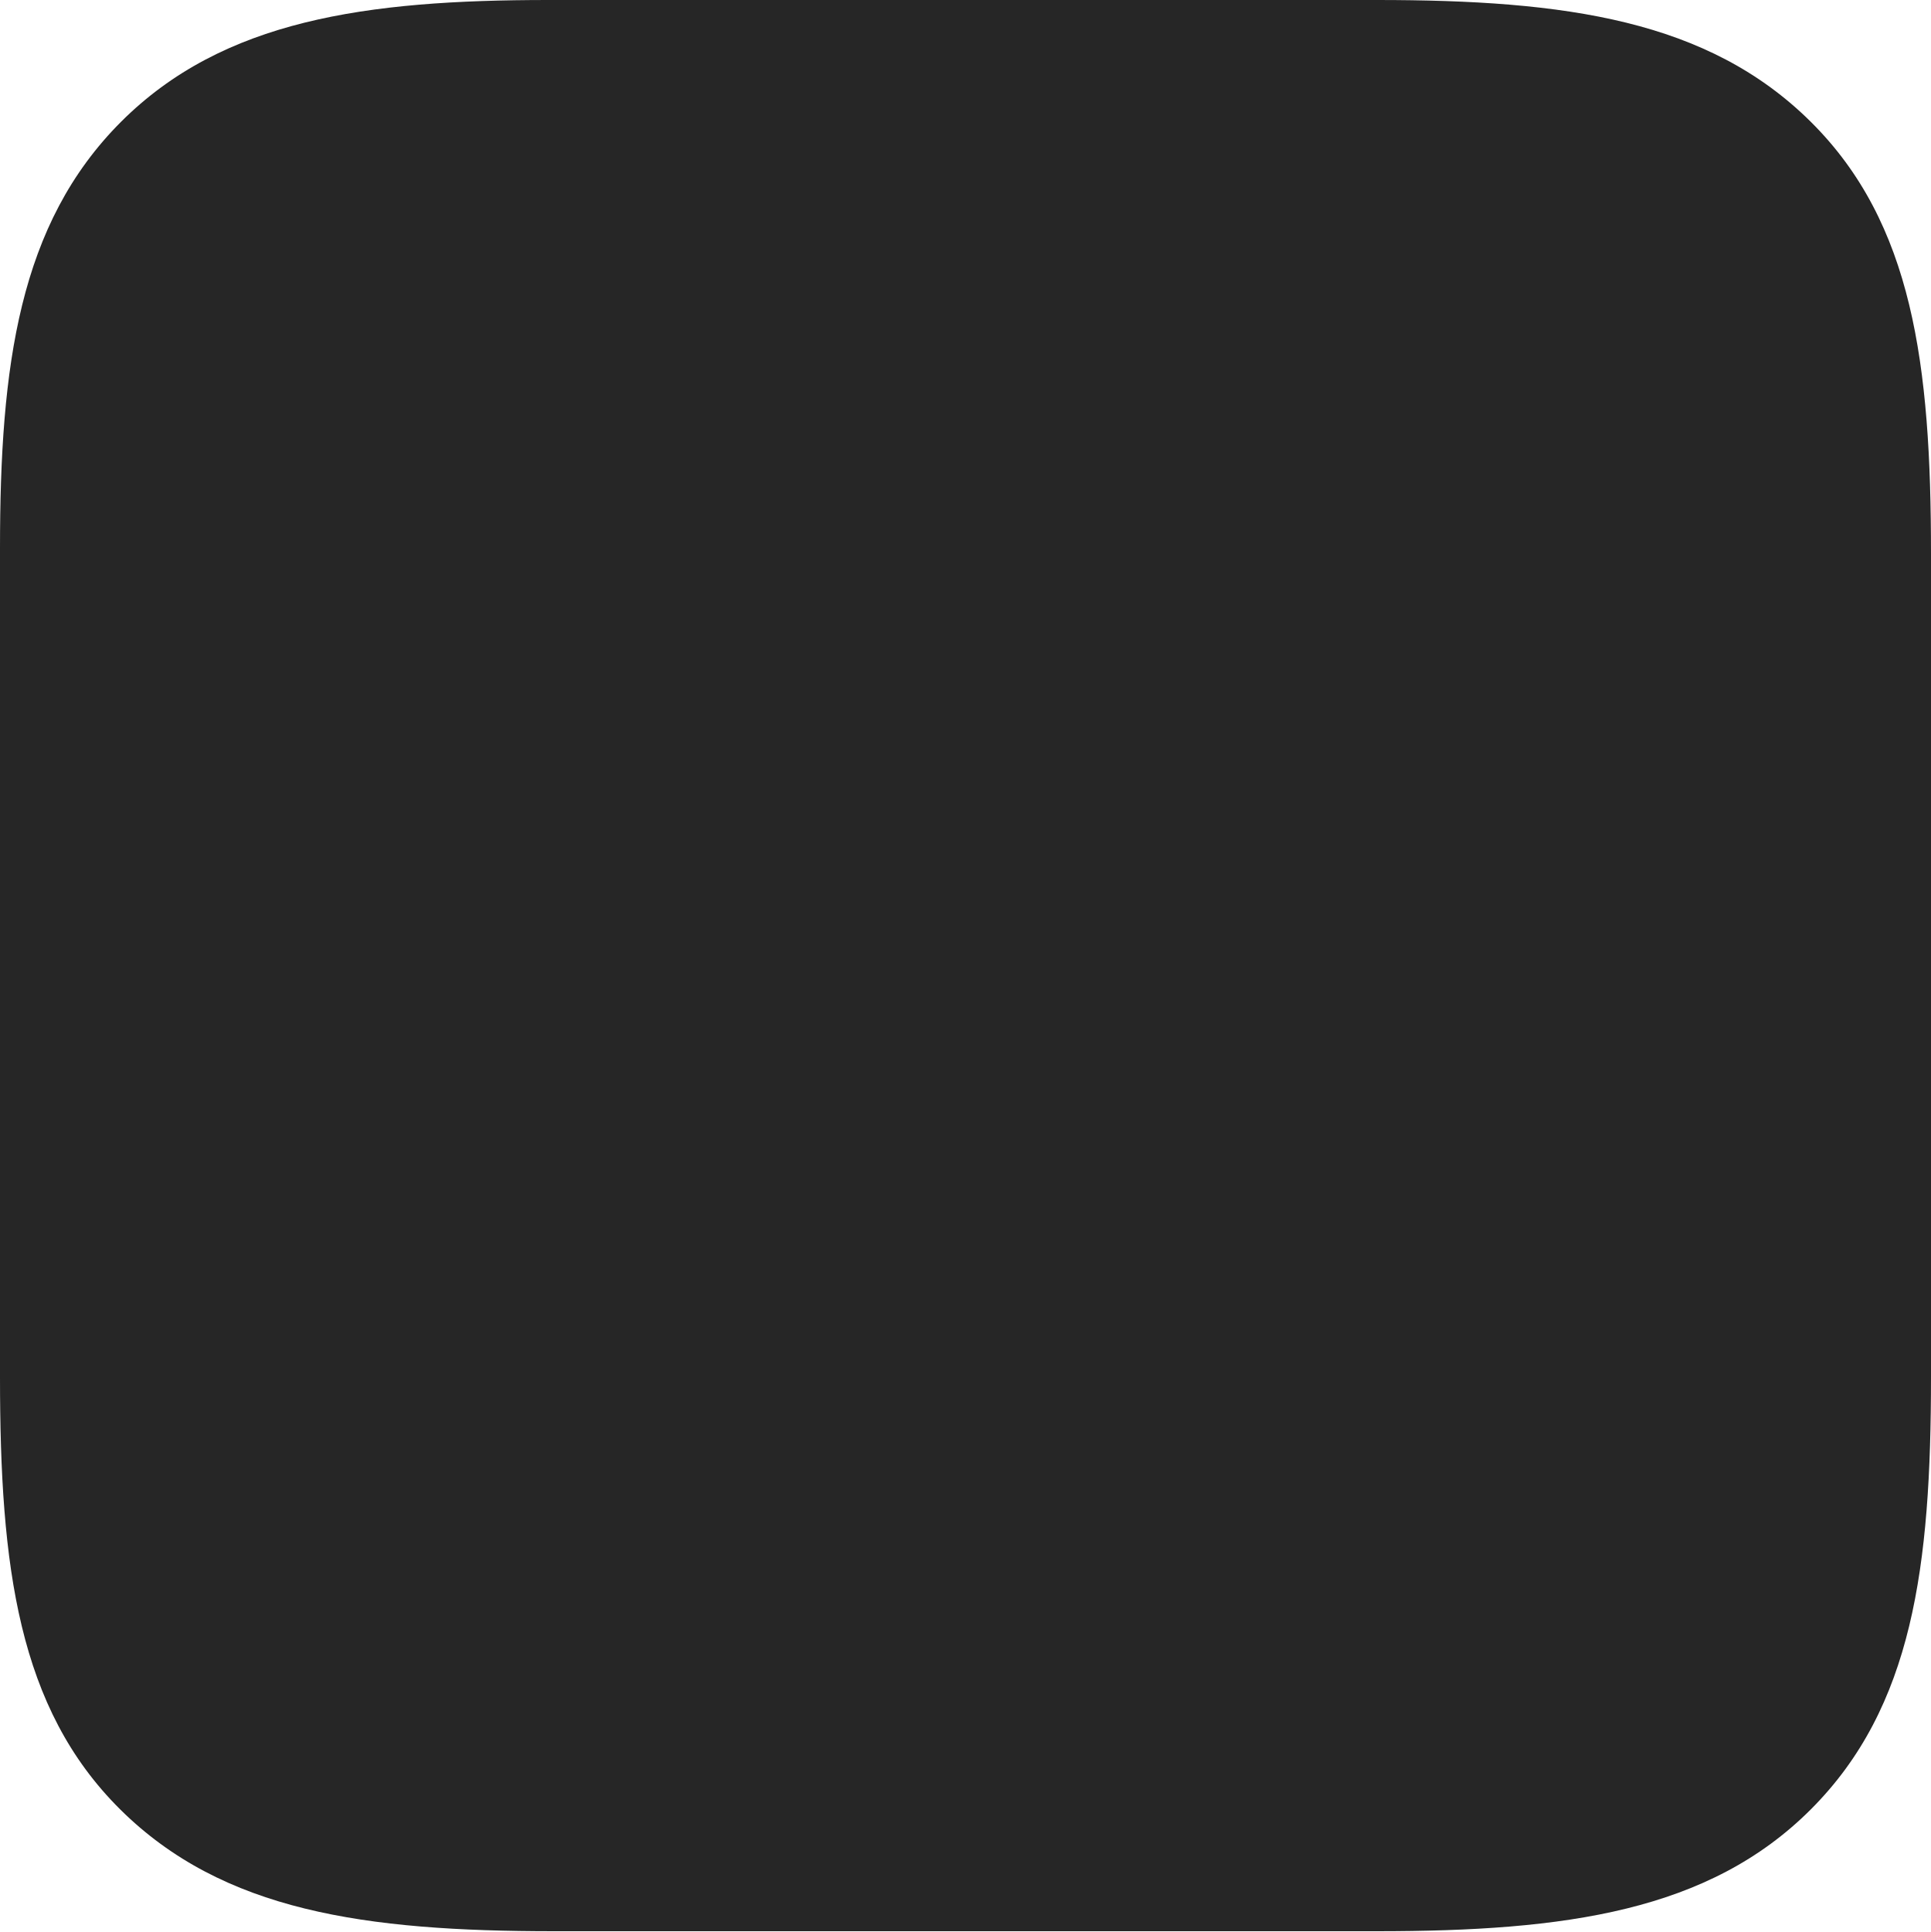 <?xml version="1.0" encoding="UTF-8"?>
<!--Generator: Apple Native CoreSVG 326-->
<!DOCTYPE svg
PUBLIC "-//W3C//DTD SVG 1.1//EN"
       "http://www.w3.org/Graphics/SVG/1.1/DTD/svg11.dtd">
<svg version="1.1" xmlns="http://www.w3.org/2000/svg" xmlns:xlink="http://www.w3.org/1999/xlink" viewBox="0 0 586.5 586.75">
 <g>
  <rect height="586.75" opacity="0" width="586.5" x="0" y="0"/>
  <path d="M550 37C518.75 6 475.5 0 418.25 0L166.5 0C111.25 0 67.75 6 36.75 37C5.75 68 0 111 0 166.5L0 418.25C0 475.75 5.5 518.75 36.5 549.5C67.75 580.5 111 586.5 168.25 586.5L418.25 586.5C475.5 586.5 519 580.5 550 549.5C581 518.5 586.5 475.75 586.5 418.25L586.5 168C586.5 110.75 581 67.75 550 37Z" fill="black" fill-opacity="0.85"/>
 </g>
</svg>
